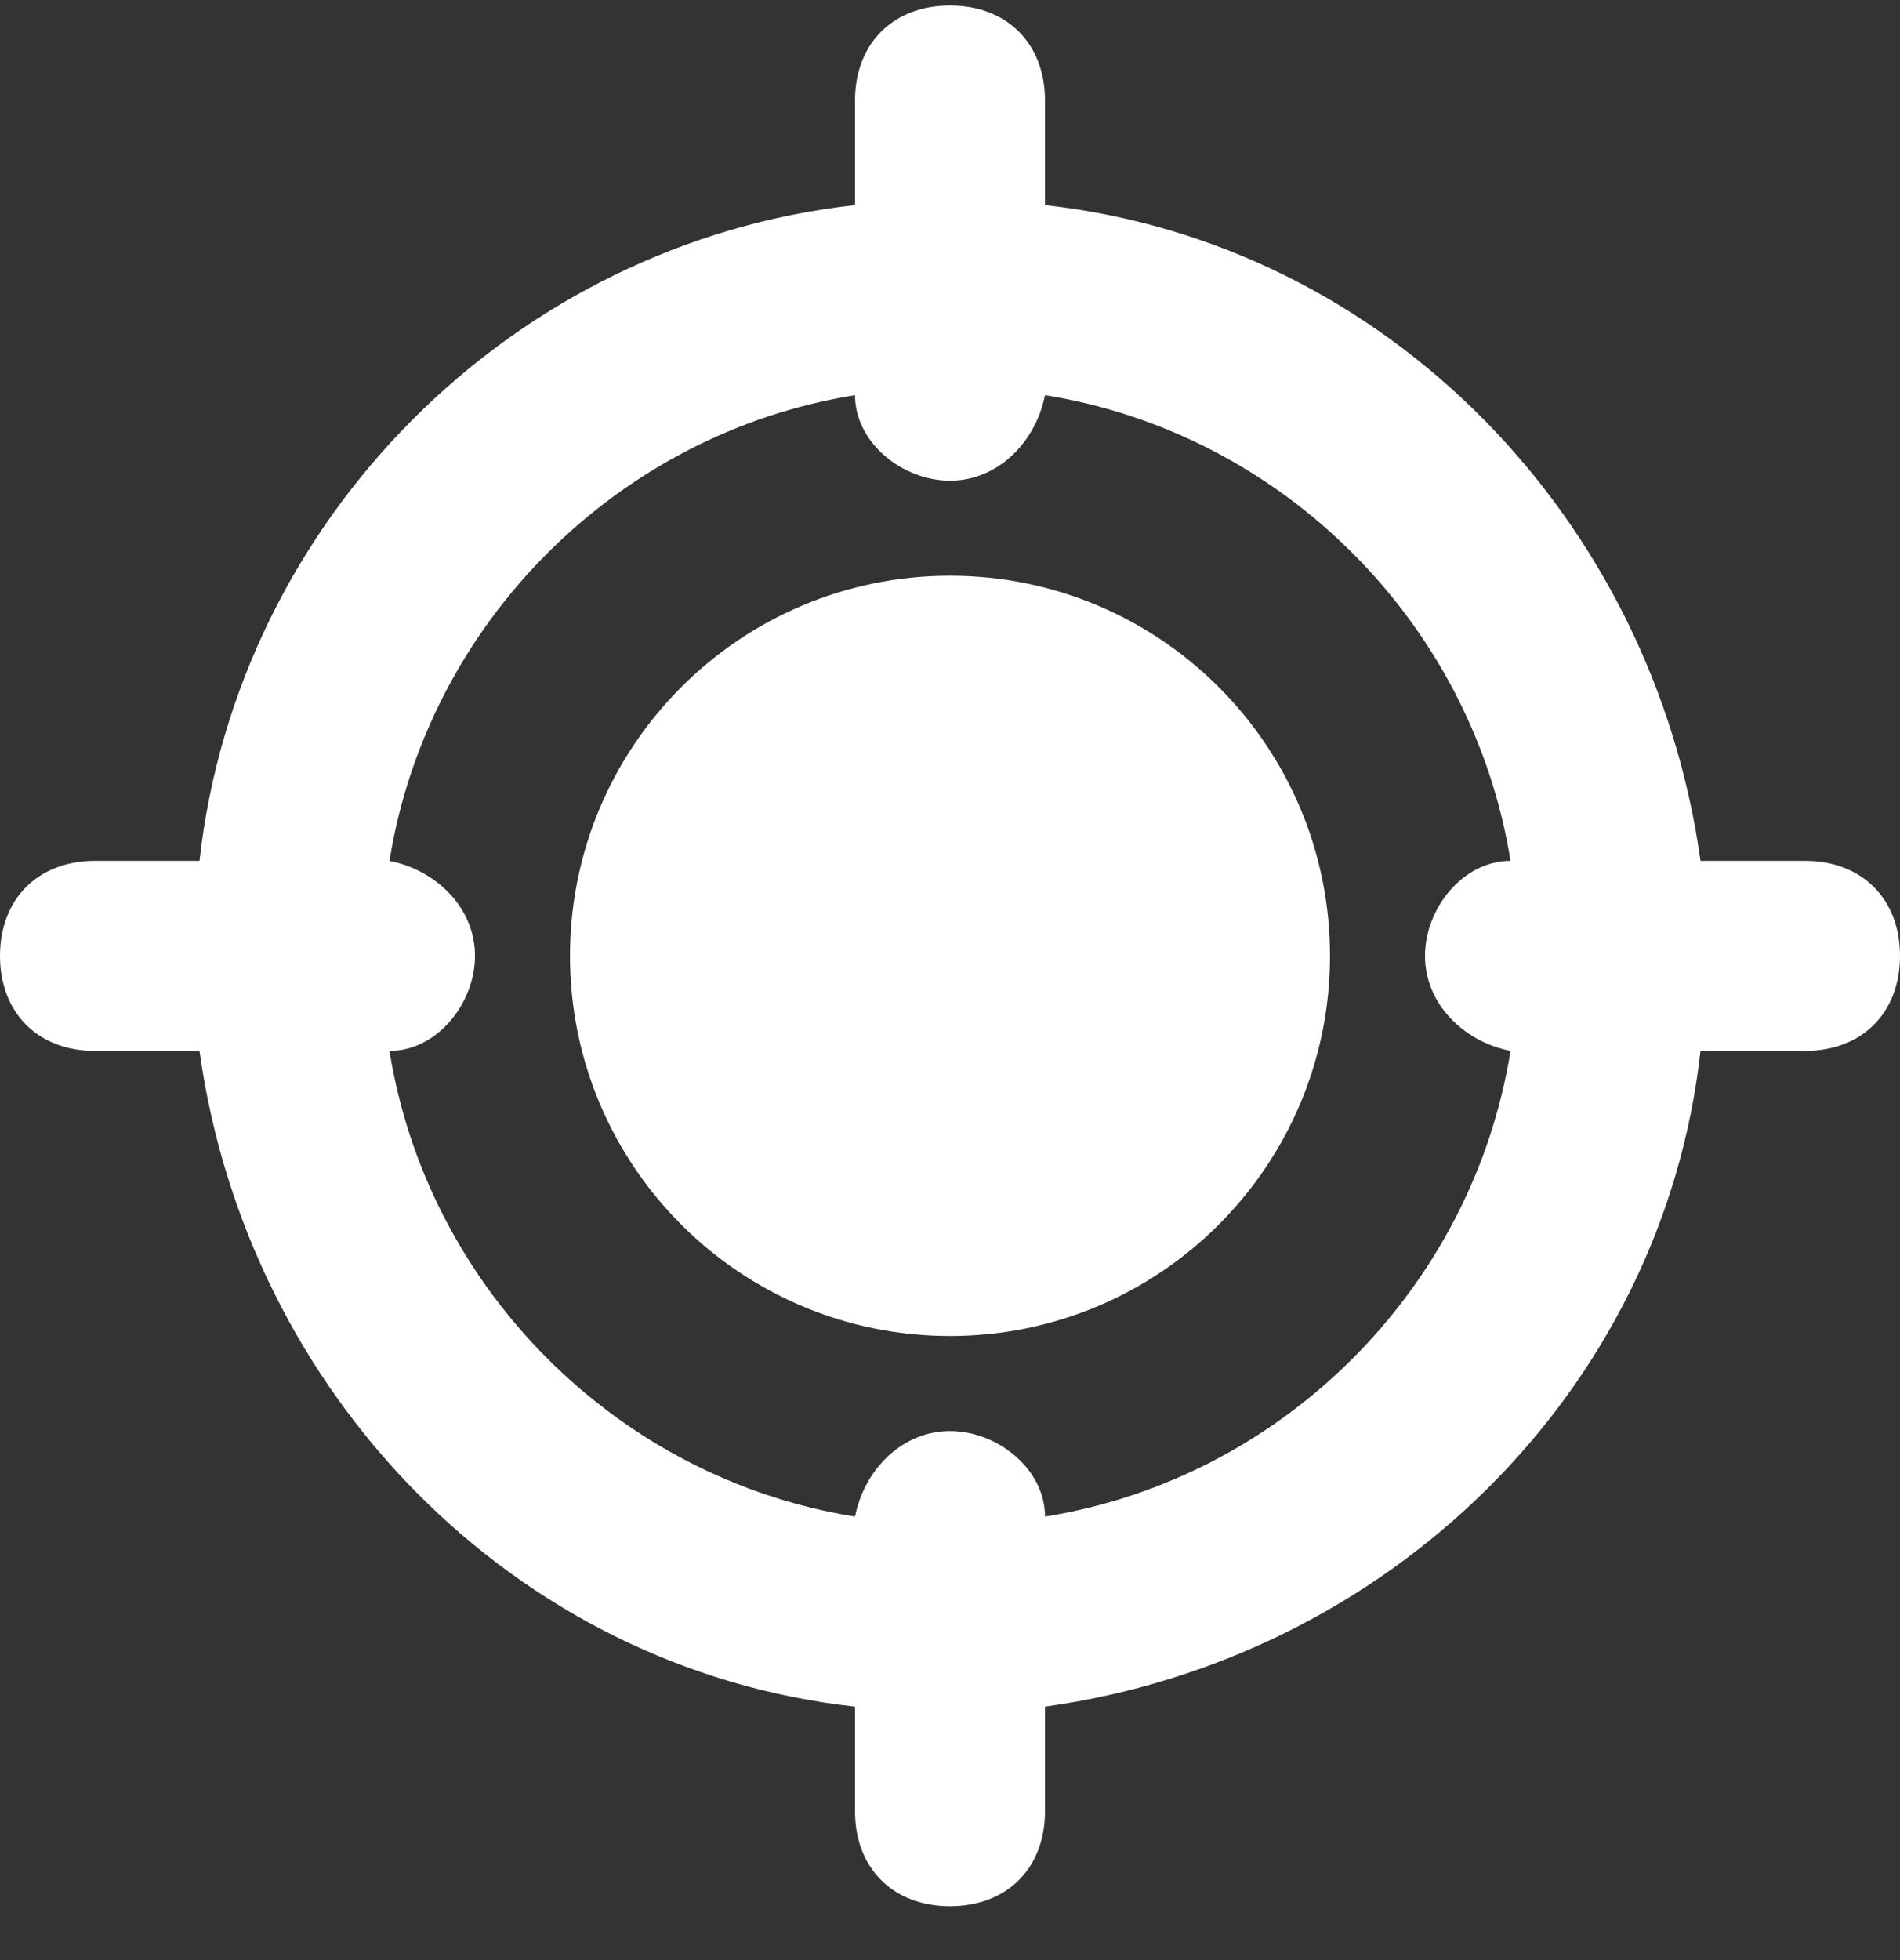 <svg width="32" height="33" viewBox="0 0 32 33" fill="none" xmlns="http://www.w3.org/2000/svg">
<rect x="0" y="0" width="32" height="33" fill="#333333" stroke="none"/>
<path d="M16 22.493C19.535 22.493 22.4 19.628 22.4 16.093C22.4 12.558 19.535 9.693 16 9.693C12.466 9.693 9.6 12.558 9.6 16.093C9.6 19.628 12.466 22.493 16 22.493Z" fill="white"/>
<path d="M30.4 14.493H28.64C27.84 8.733 23.36 4.093 17.6 3.453V1.693C17.6 0.733 16.96 0.093 16 0.093C15.04 0.093 14.4 0.733 14.4 1.693V3.453C8.64 4.093 4 8.733 3.36 14.493H1.6C0.64 14.493 0 15.133 0 16.093C0 17.053 0.64 17.693 1.6 17.693H3.36C4.16 23.453 8.64 28.093 14.4 28.733V30.493C14.4 31.453 15.04 32.093 16 32.093C16.96 32.093 17.6 31.453 17.6 30.493V28.733C23.36 27.933 28 23.453 28.64 17.693H30.4C31.36 17.693 32 17.053 32 16.093C32 15.133 31.36 14.493 30.4 14.493ZM25.44 17.693C24.8 21.693 21.6 24.893 17.6 25.533C17.6 24.733 16.8 24.093 16 24.093C15.2 24.093 14.56 24.733 14.4 25.533C10.4 24.893 7.2 21.693 6.56 17.693C7.36 17.693 8 16.893 8 16.093C8 15.293 7.36 14.653 6.56 14.493C7.2 10.493 10.4 7.293 14.4 6.653C14.4 7.453 15.2 8.093 16 8.093C16.8 8.093 17.44 7.453 17.6 6.653C21.6 7.293 24.8 10.493 25.44 14.493C24.64 14.493 24 15.293 24 16.093C24 16.893 24.64 17.533 25.44 17.693Z" fill="white"/>
</svg>
